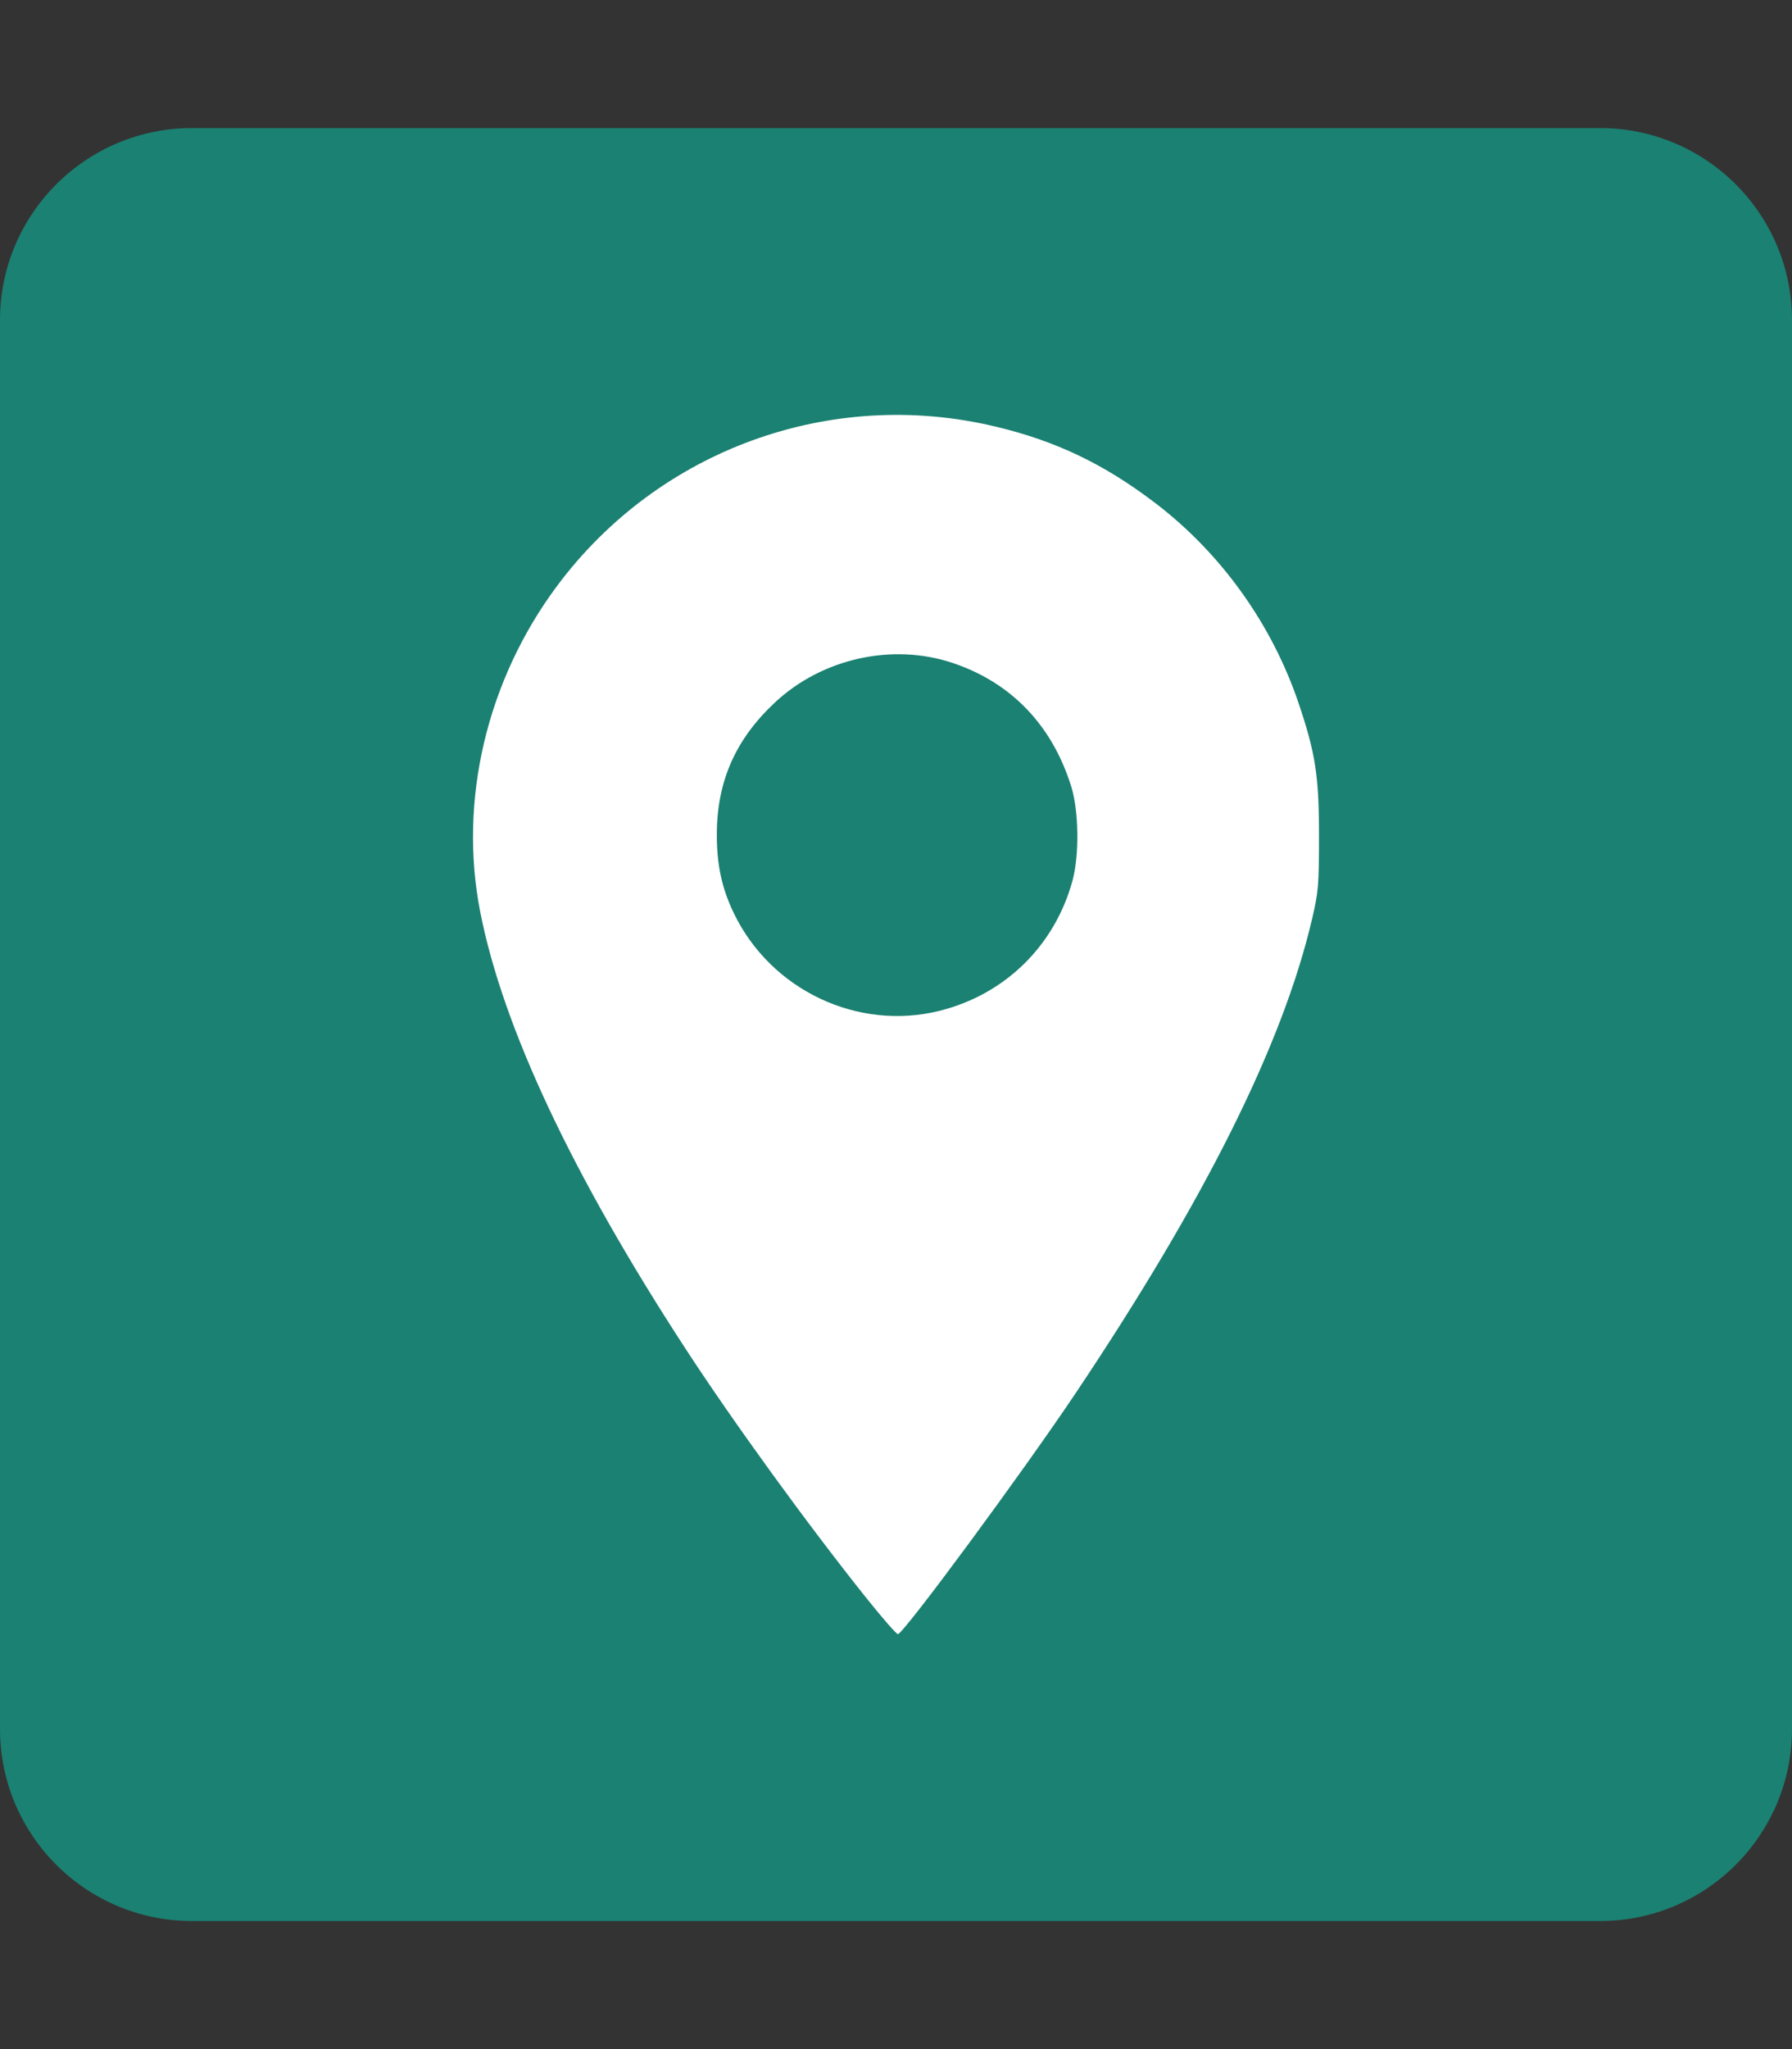 <?xml version="1.0" encoding="UTF-8" standalone="no"?>
<svg
   width="448"
   height="512"
   viewBox="0 0 448 512"
   version="1.1"
   id="svg8"
   inkscape:version="1.1.1 (c3084ef, 2021-09-22)"
   sodipodi:docname="circle-square.svg"
   xmlns:inkscape="http://www.inkscape.org/namespaces/inkscape"
   xmlns:sodipodi="http://sodipodi.sourceforge.net/DTD/sodipodi-0.dtd"
   xmlns="http://www.w3.org/2000/svg"
   xmlns:svg="http://www.w3.org/2000/svg"
   xmlns:rdf="http://www.w3.org/1999/02/22-rdf-syntax-ns#"
   xmlns:cc="http://creativecommons.org/ns#"
   xmlns:dc="http://purl.org/dc/elements/1.1/">
  <rect x="0" y="0" width="448" height="512" fill="#333333" stroke="none"/>
  <title
     id="title862">iNaturalist</title>
  <defs
     id="defs2" />
  <sodipodi:namedview
     id="base"
     pagecolor="#ffffff"
     bordercolor="#666666"
     borderopacity="1.0"
     inkscape:pageopacity="0.0"
     inkscape:pageshadow="2"
     inkscape:zoom="1.0606602"
     inkscape:cx="260.21529"
     inkscape:cy="241.83051"
     inkscape:document-units="px"
     inkscape:current-layer="layer6"
     inkscape:document-rotation="0"
     showgrid="true"
     units="px"
     showguides="true"
     inkscape:guide-bbox="true"
     inkscape:window-width="1440"
     inkscape:window-height="847"
     inkscape:window-x="2227"
     inkscape:window-y="35"
     inkscape:window-maximized="0"
     inkscape:pagecheckerboard="0">
    <inkscape:grid
       type="xygrid"
       id="grid10"
       empspacing="4" />
    <sodipodi:guide
       position="448,416"
       orientation="0,1"
       id="guide832"
       inkscape:label=""
       inkscape:locked="true"
       inkscape:color="rgb(0,0,255)" />
    <sodipodi:guide
       position="448,96"
       orientation="0,1"
       id="guide834"
       inkscape:label=""
       inkscape:locked="true"
       inkscape:color="rgb(0,0,255)" />
    <sodipodi:guide
       position="448,64"
       orientation="0,1"
       id="guide836"
       inkscape:label="baseline"
       inkscape:locked="true"
       inkscape:color="rgb(0,0,255)" />
    <sodipodi:guide
       id="guide835"
       orientation="1,0"
       position="64,512" />
    <sodipodi:guide
       id="guide837"
       orientation="1,0"
       position="384,512" />
  </sodipodi:namedview>
  <g
     inkscape:groupmode="layer"
     id="layer6"
     inkscape:label="icon">
    <path
       d="M 48,32 C 21.5,32 0,53.5 0,80 v 352 c 0,26.5 21.5,48 48,48 h 352 c 26.5,0 48,-21.5 48,-48 V 80 C 448,53.5 426.5,32 400,32 Z"
       id="path2"
       sodipodi:nodetypes="sssssssss"
       style="fill:#1b8172;fill-opacity:1" />
    <path
       style="fill:#ffffff;stroke-width:1"
       d="m 216.579,399.281 c -14.618,-18.284 -33.148,-43.81 -45.082,-62.103 -28.377,-43.496 -45.735,-80.369 -51.426,-109.241 -5.498,-27.892 1.615,-58.016 19.277,-81.64 25.372,-33.937 68.152,-49.501 109.296,-39.764 15.236,3.606 27.295,9.356 40.157,19.15 16.42,12.503 29.105,30.172 35.787,49.847 4.283,12.61 5.171,18.363 5.161,33.411 -0.008,12.349 -0.143,13.933 -1.767,20.837 -7.353,31.255 -26.741,70.082 -59.131,118.42 -13.114,19.57 -42.566,59.5 -44.351,60.128 -0.296,0.104 -3.86,-3.967 -7.92,-9.046 z m 18.438,-146.744 c 16.292,-4.118 28.657,-16.244 33.097,-32.457 1.743,-6.363 1.604,-17.421 -0.294,-23.525 -4.772,-15.342 -15.018,-26.016 -29.677,-30.915 -15.06,-5.034 -32.615,-1.131 -44.394,9.869 -9.848,9.197 -14.492,19.681 -14.541,32.824 -0.028,7.693 1.224,13.553 4.235,19.813 9.268,19.268 31.062,29.576 51.574,24.391 z"
       id="path948" />
  </g>
</svg>
